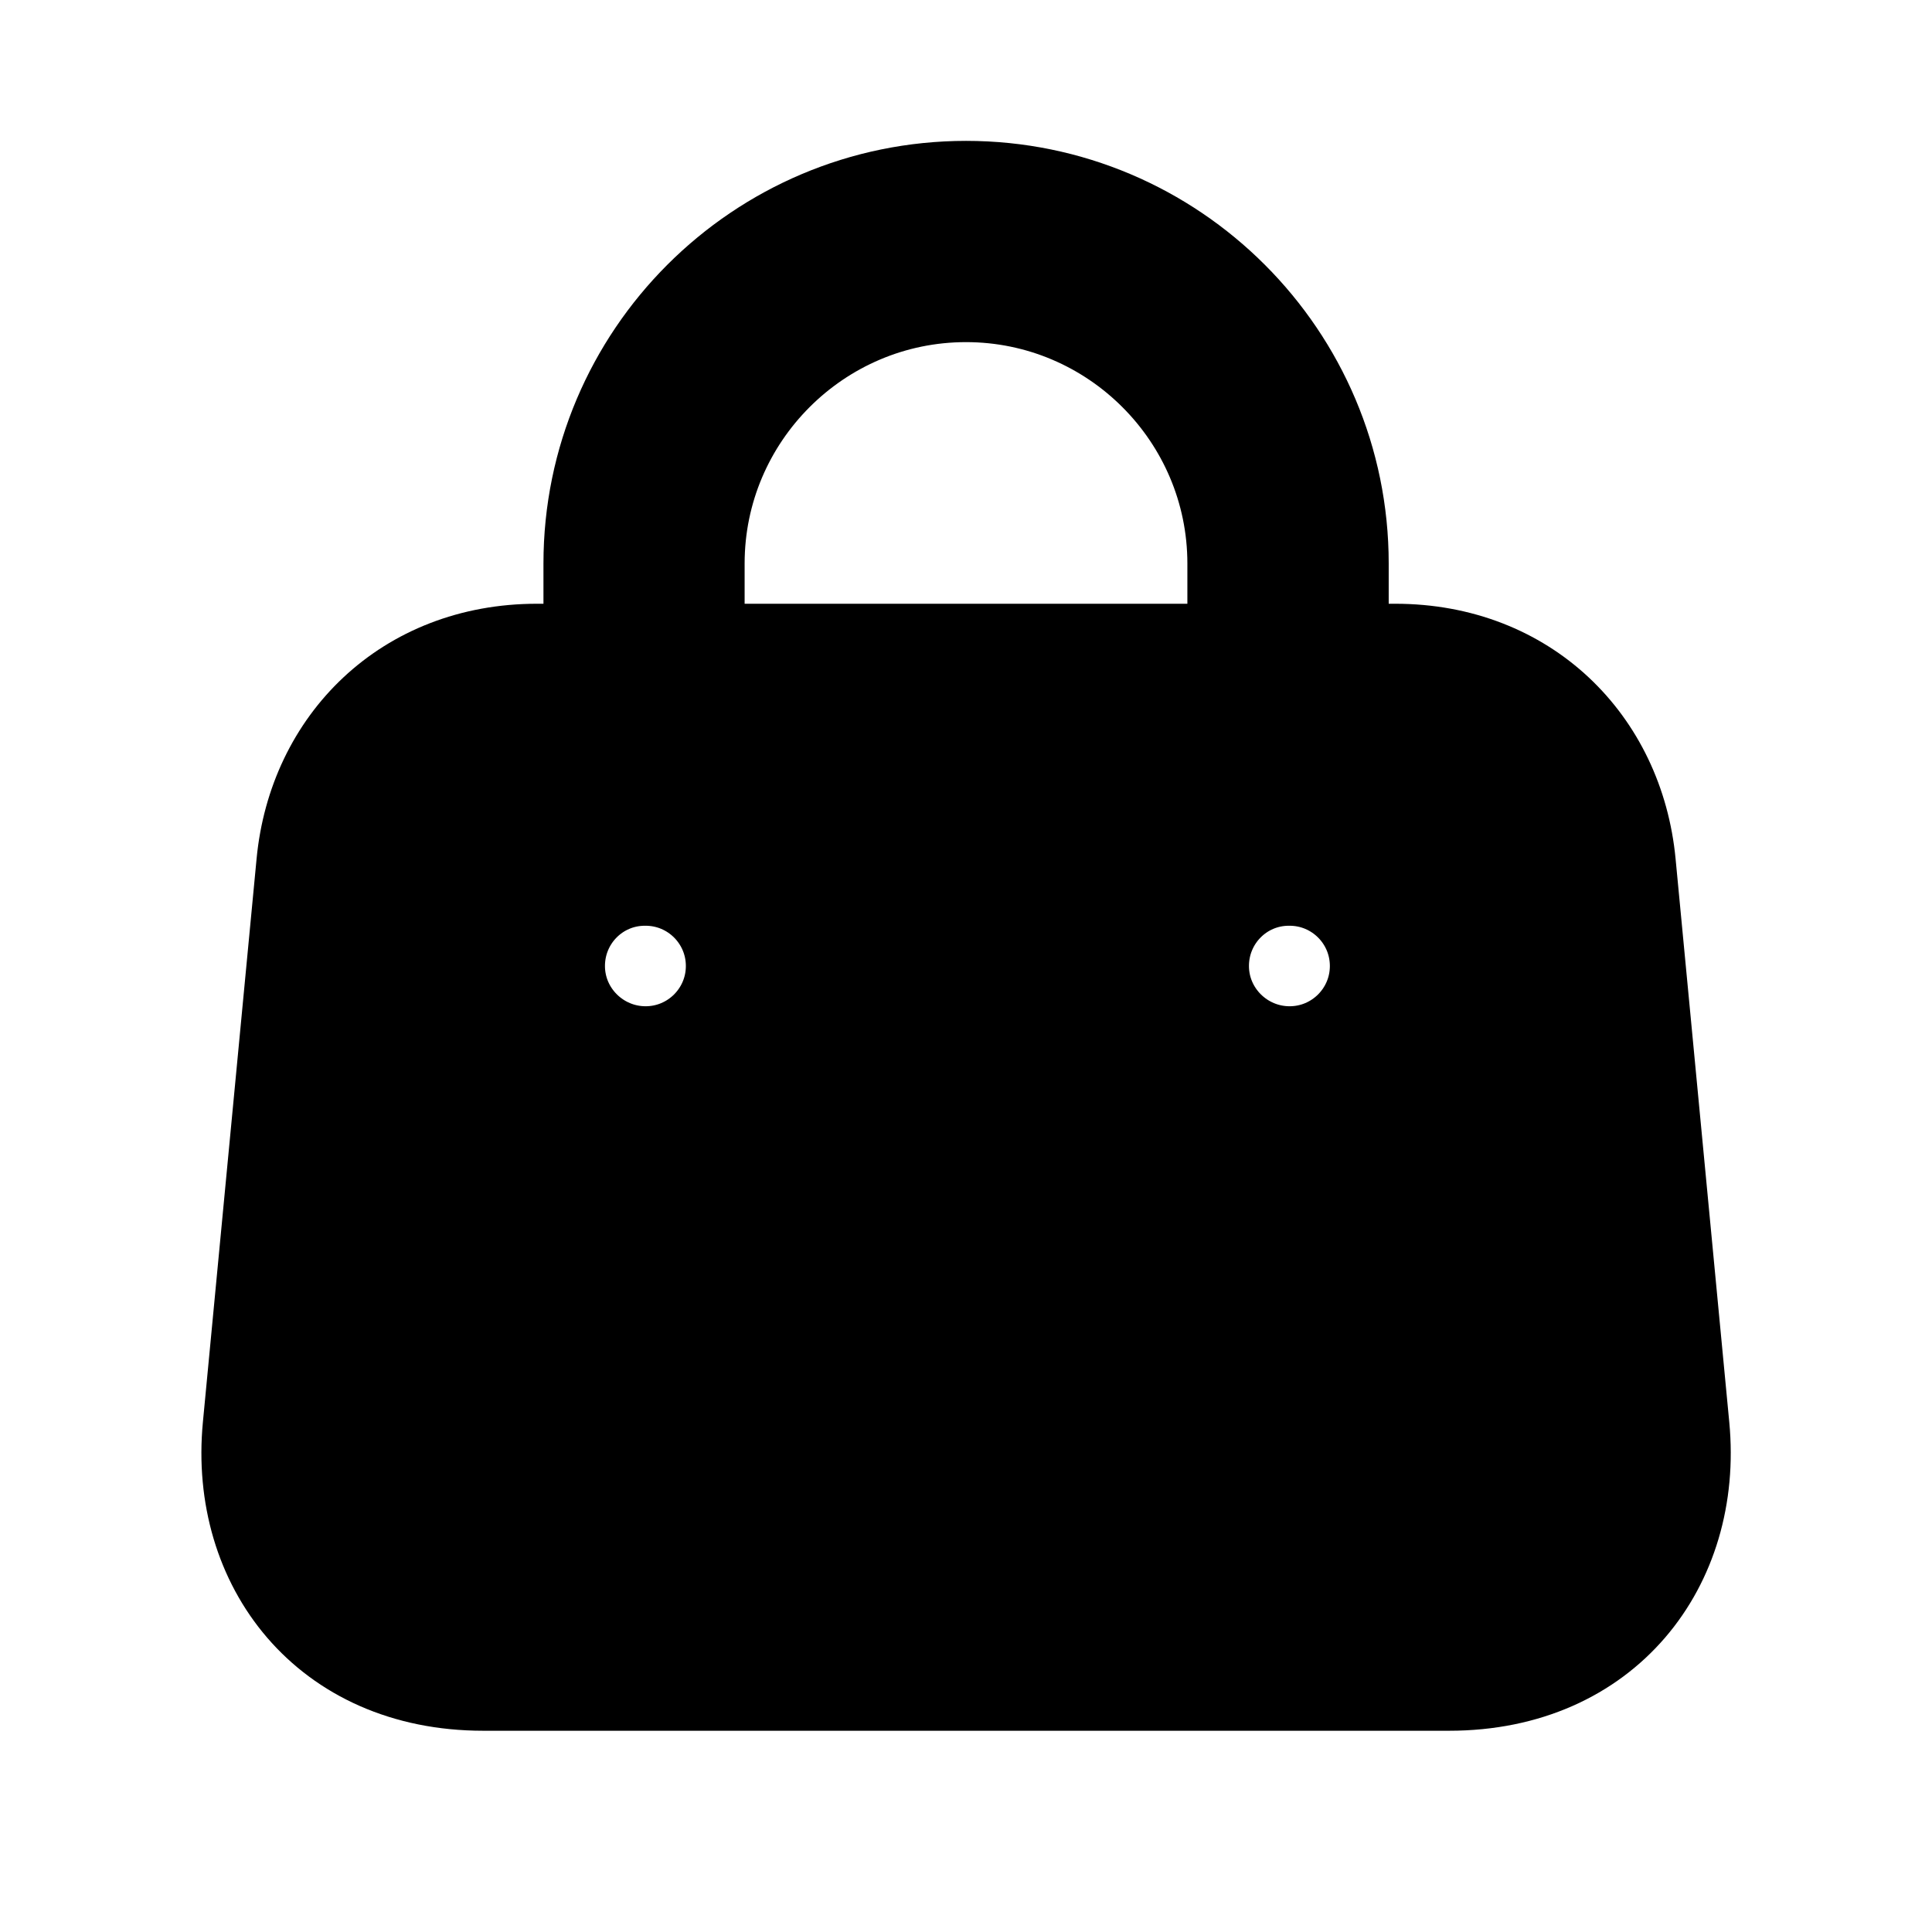 <svg viewBox="0 0 24 24" fill="currentColor" stroke="currentColor" xmlns="http://www.w3.org/2000/svg">
<path d="M20.984 17.715L20.317 10.716C20.17 9.176 18.999 8 17.331 8H16.751V7C16.751 4.38 14.621 2.25 12.001 2.25C9.381 2.25 7.251 4.38 7.251 7V8H6.671C5.003 8 3.831 9.176 3.685 10.716L3.018 17.715C2.85 19.476 4.004 21 6.004 21H18.001C19.998 21 21.152 19.477 20.984 17.715ZM8.75 7C8.75 5.21 10.21 3.75 12 3.75C13.79 3.75 15.25 5.21 15.25 7V8H8.75V7ZM8.02 13C7.468 13 7.015 12.552 7.015 12C7.015 11.448 7.458 11 8.01 11H8.02C8.573 11 9.02 11.448 9.02 12C9.02 12.552 8.572 13 8.02 13ZM16.02 13C15.468 13 15.015 12.552 15.015 12C15.015 11.448 15.458 11 16.01 11H16.02C16.573 11 17.02 11.448 17.02 12C17.02 12.552 16.572 13 16.02 13Z" />
</svg>
